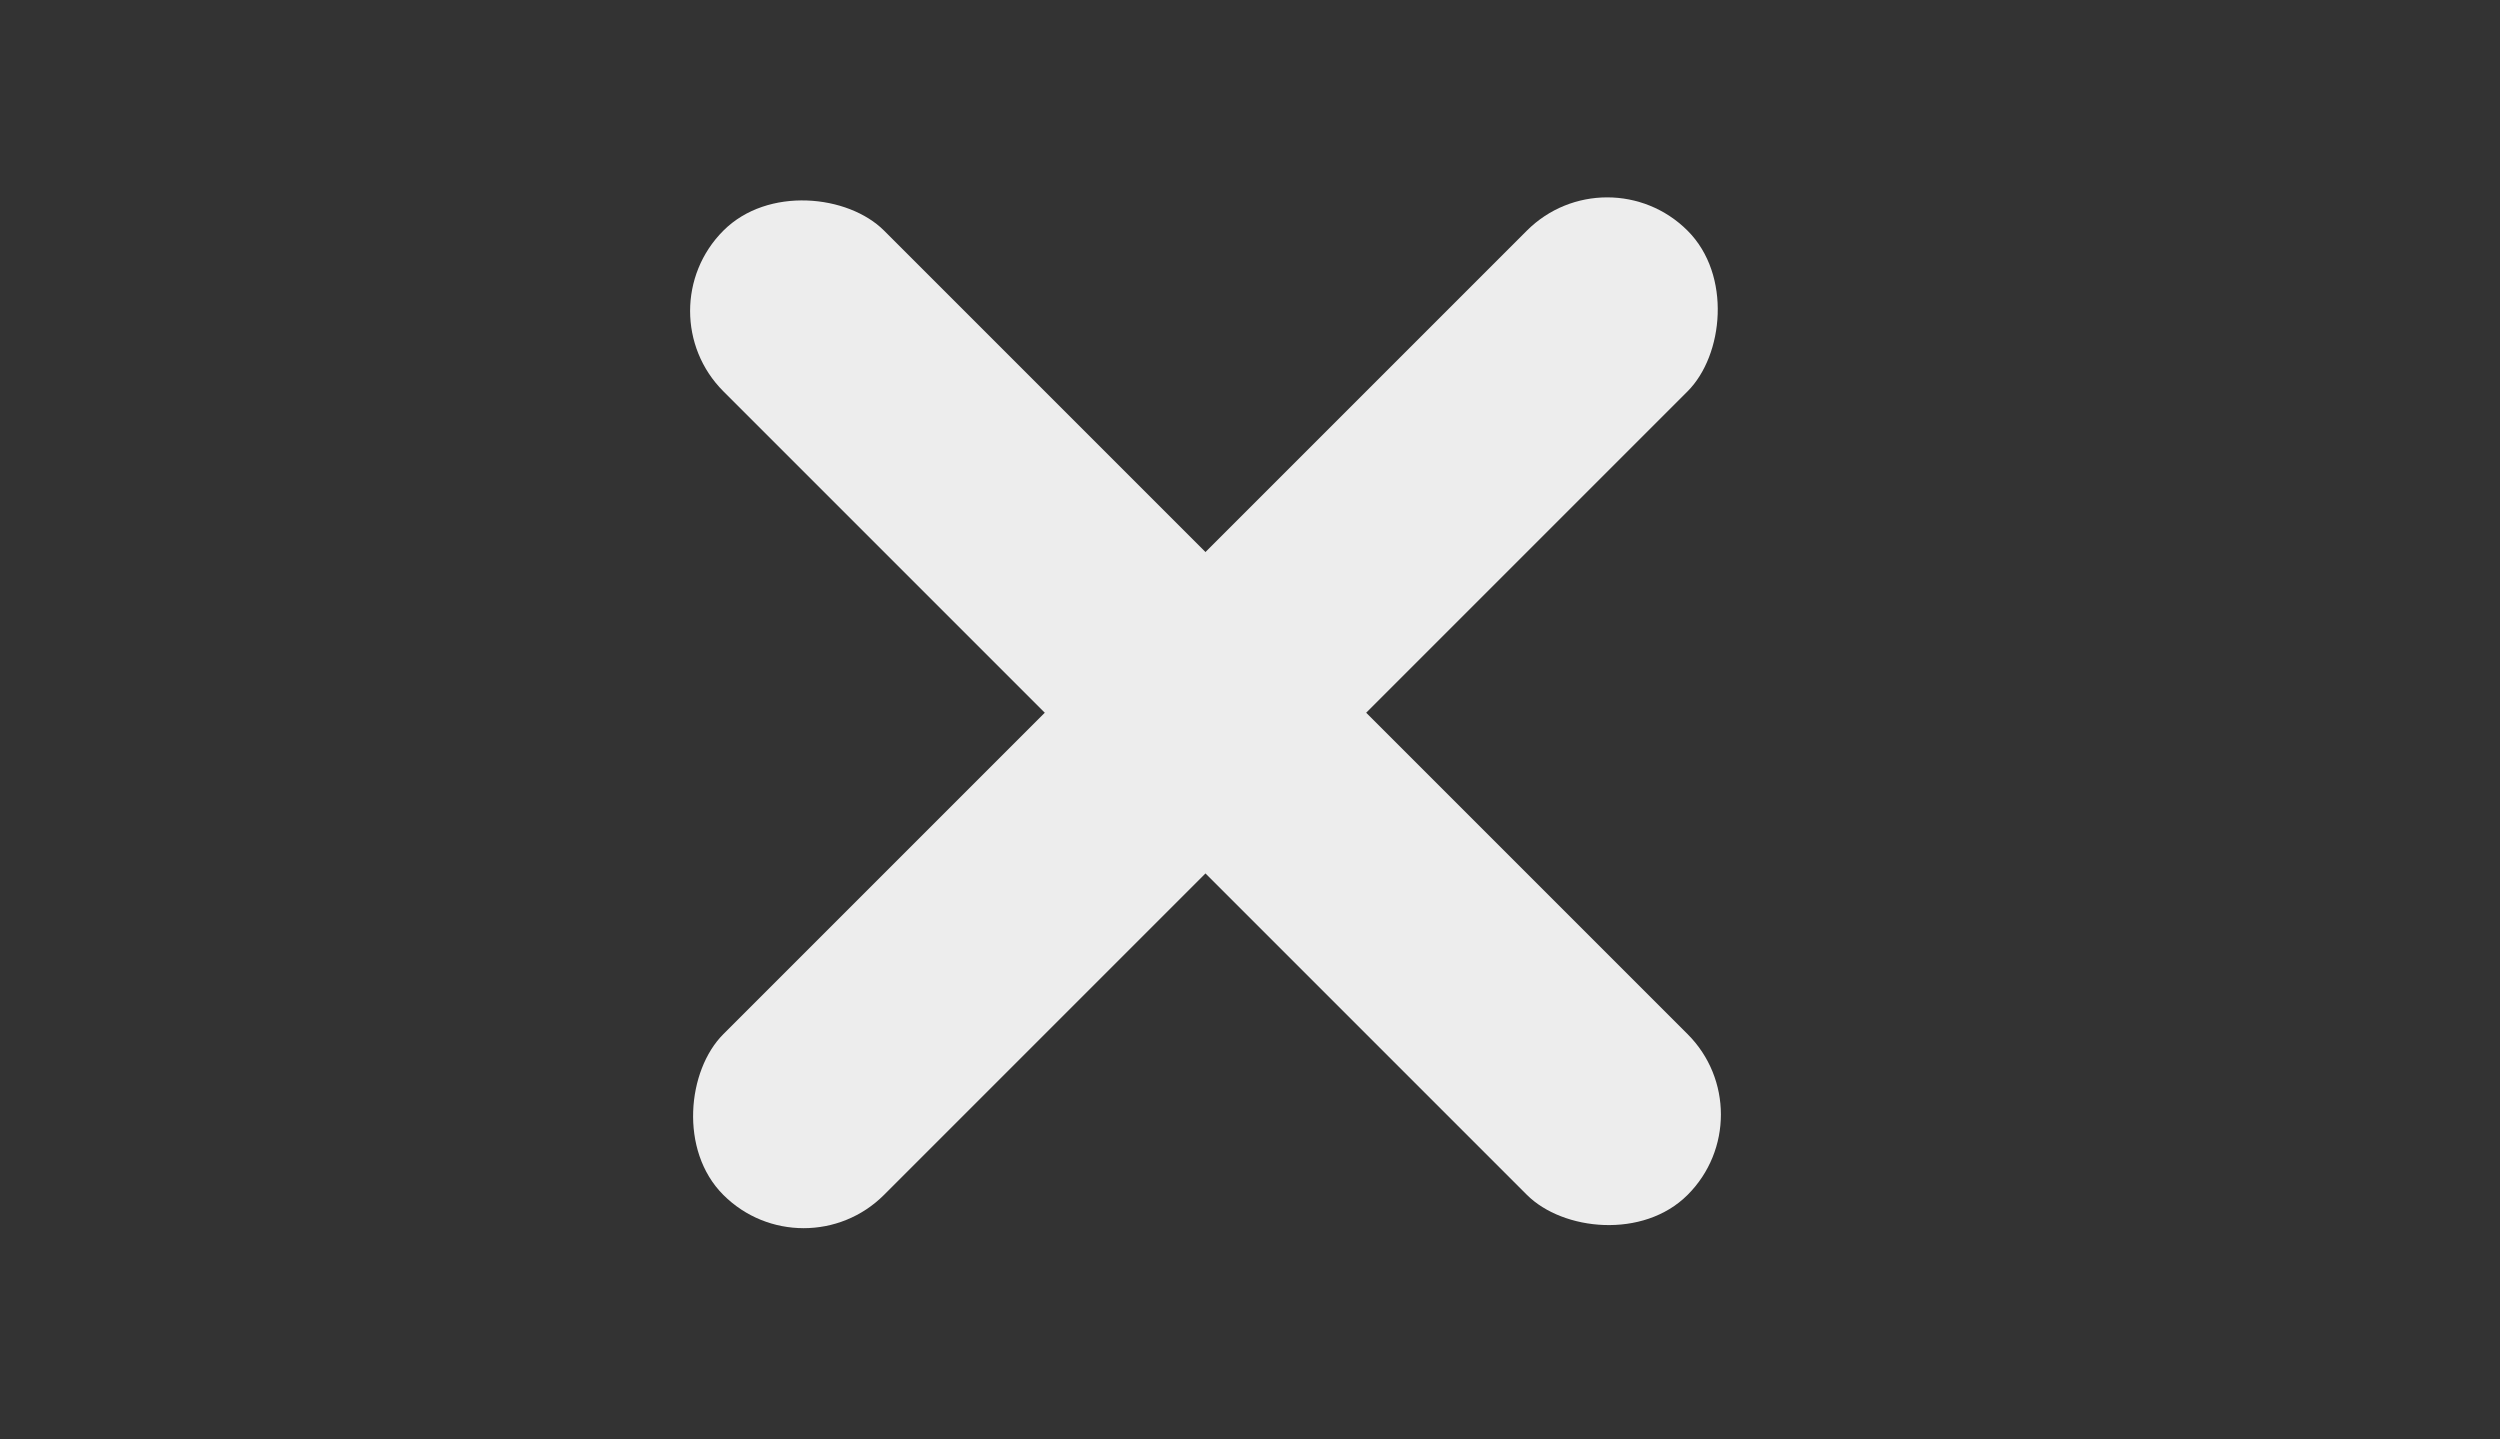 <svg width="33" height="19" viewBox="0 0 33 19" fill="none" xmlns="http://www.w3.org/2000/svg">
<rect x="0" y="0" width="33" height="19" fill="#333333" stroke="none"/>
<rect x="21.215" y="1.984" width="3" height="18" rx="1.5" transform="rotate(45 21.215 1.984)" fill="#EDEDED"/>
<rect x="8.488" y="4.105" width="3" height="18" rx="1.5" transform="rotate(-45 8.488 4.105)" fill="#EDEDED"/>
</svg>
